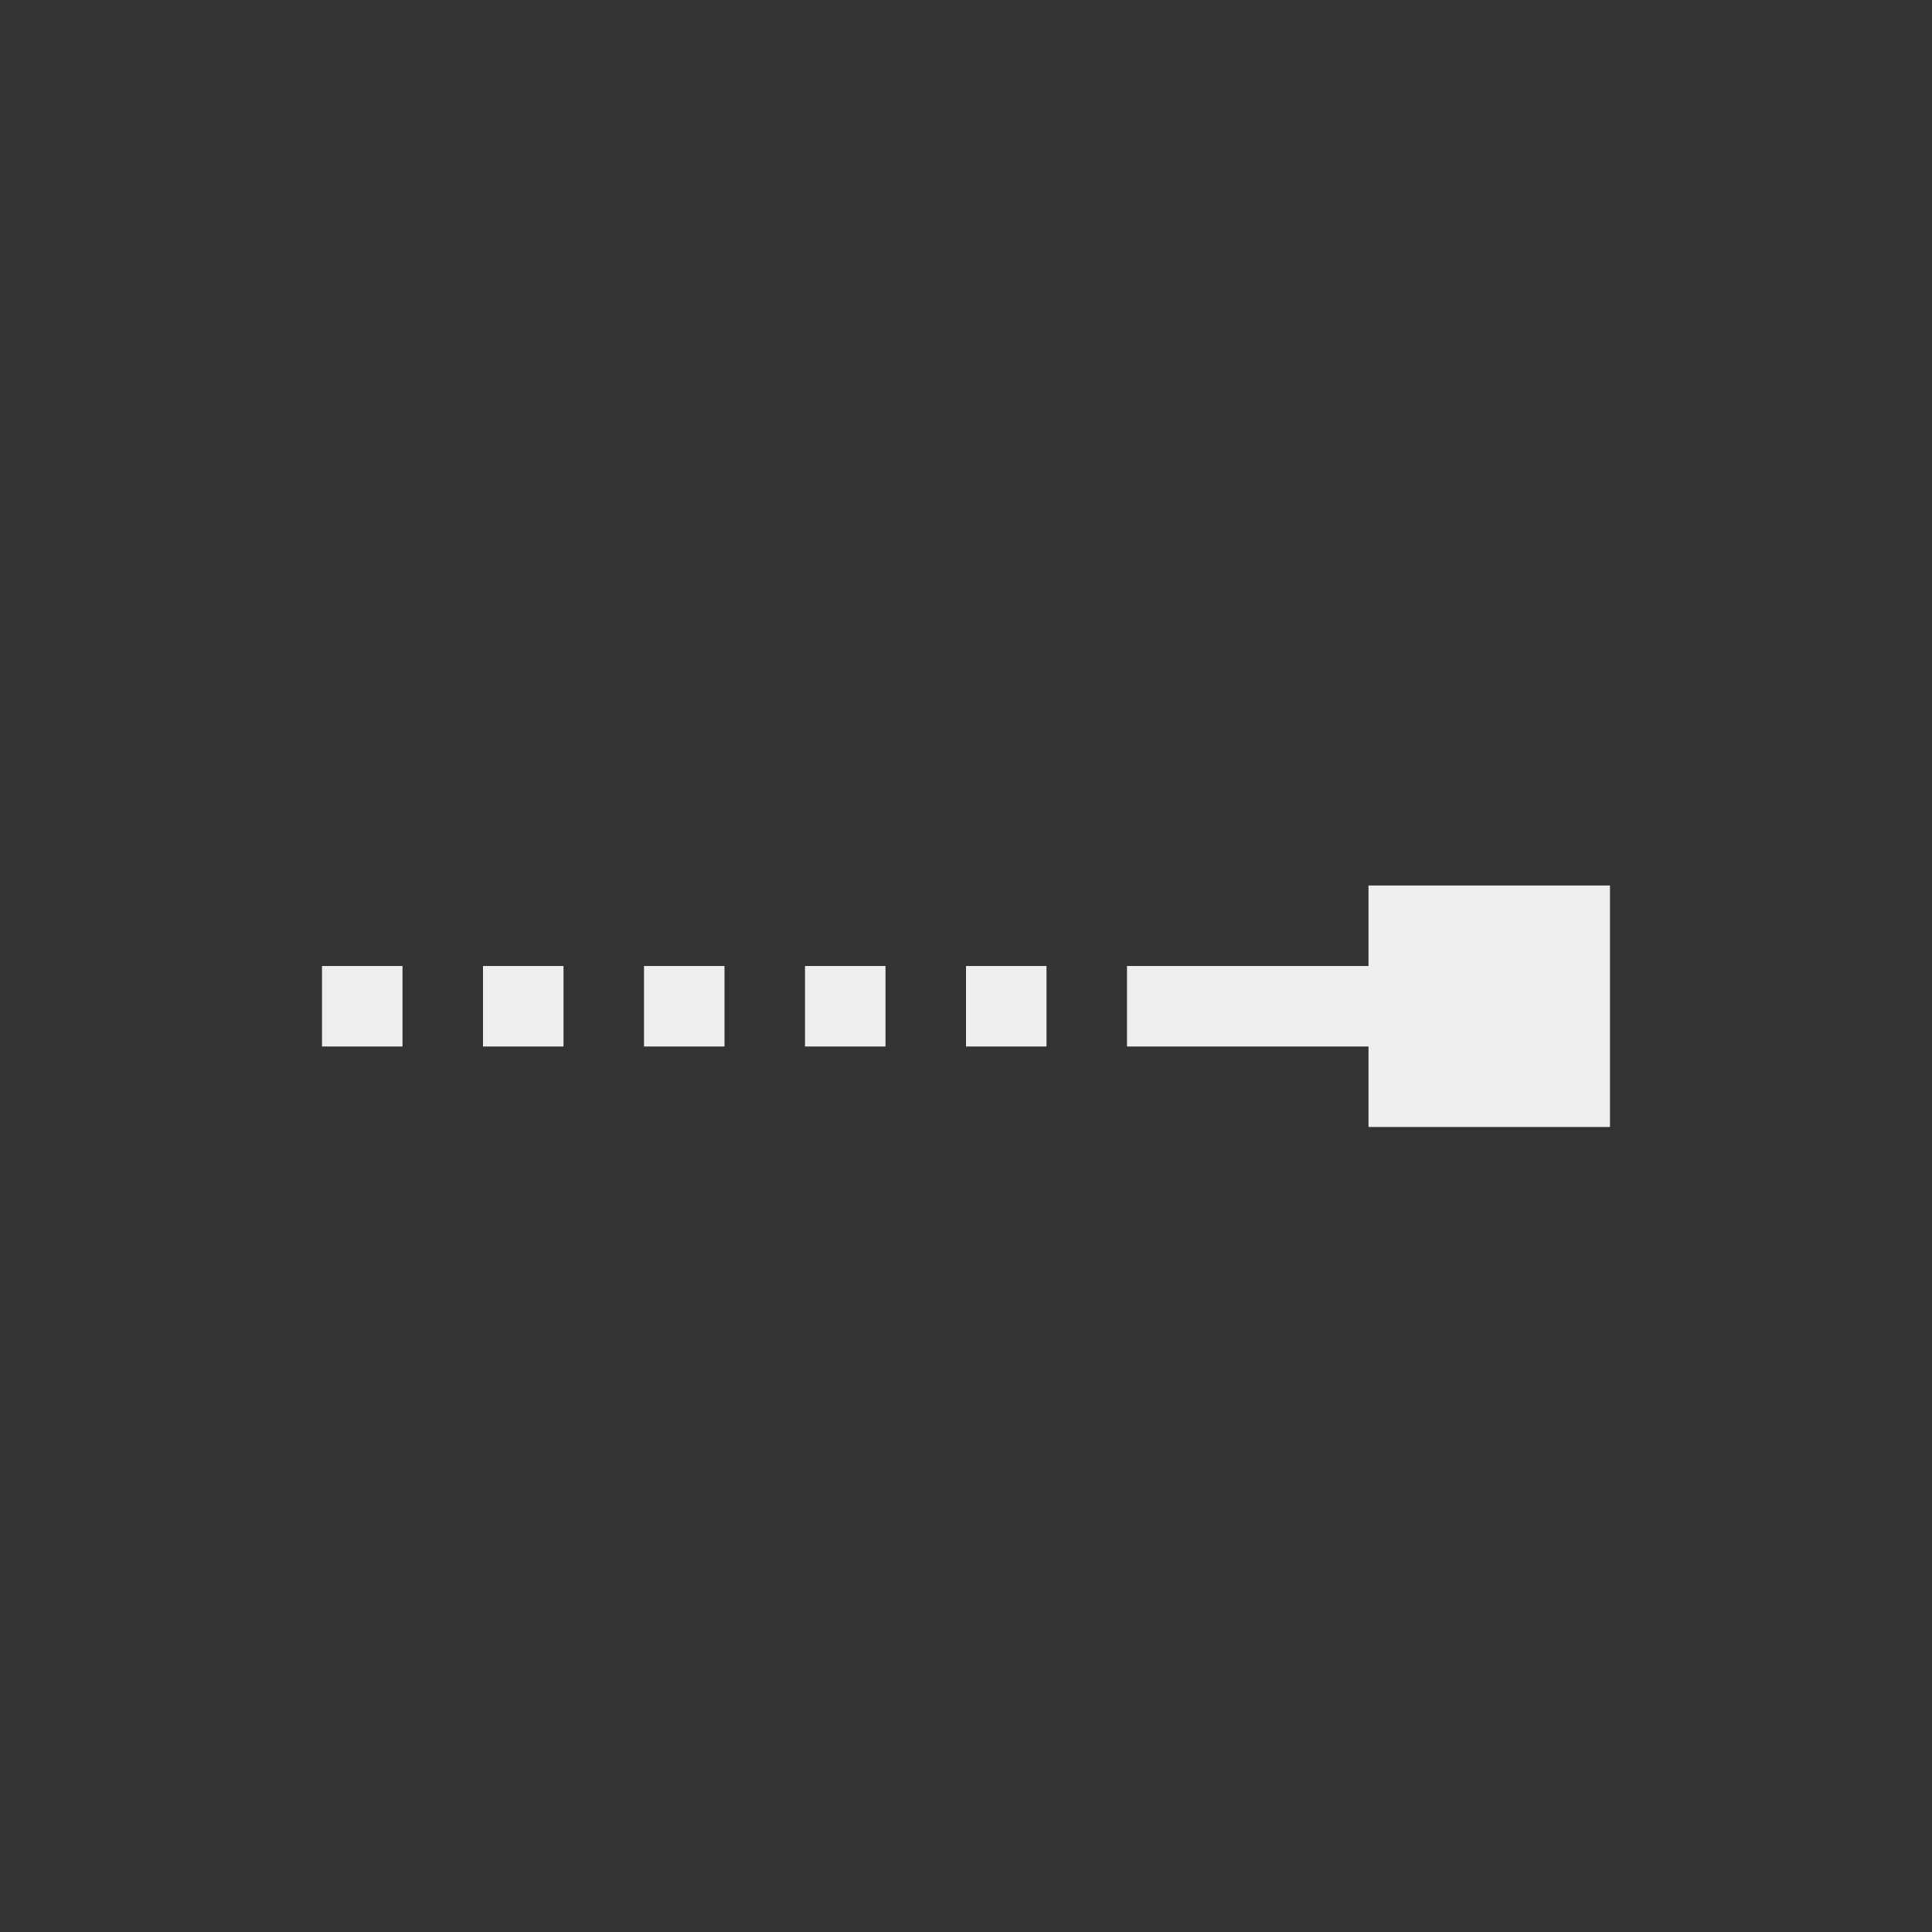 <svg xmlns="http://www.w3.org/2000/svg" viewBox="0 0 24 24">
  <rect x="0" y="0" width="24" height="24" fill="#333333" stroke="none"/>
  <defs id="defs3051">
    <style type="text/css" id="current-color-scheme">
      .ColorScheme-Text {
        color:#eeeeec;
      }
      </style>
  </defs>
 <path style="fill:currentColor;fill-opacity:1;stroke:none" 
     d="M 17 11 L 17 12 L 14 12 L 14 13 L 17 13 L 17 14 L 20 14 L 20 11 L 17 11 z M 4 12 L 4 13 L 5 13 L 5 12 L 4 12 z M 6 12 L 6 13 L 7 13 L 7 12 L 6 12 z M 8 12 L 8 13 L 9 13 L 9 12 L 8 12 z M 10 12 L 10 13 L 11 13 L 11 12 L 10 12 z M 12 12 L 12 13 L 13 13 L 13 12 L 12 12 z "
     class="ColorScheme-Text"
     />
</svg>

